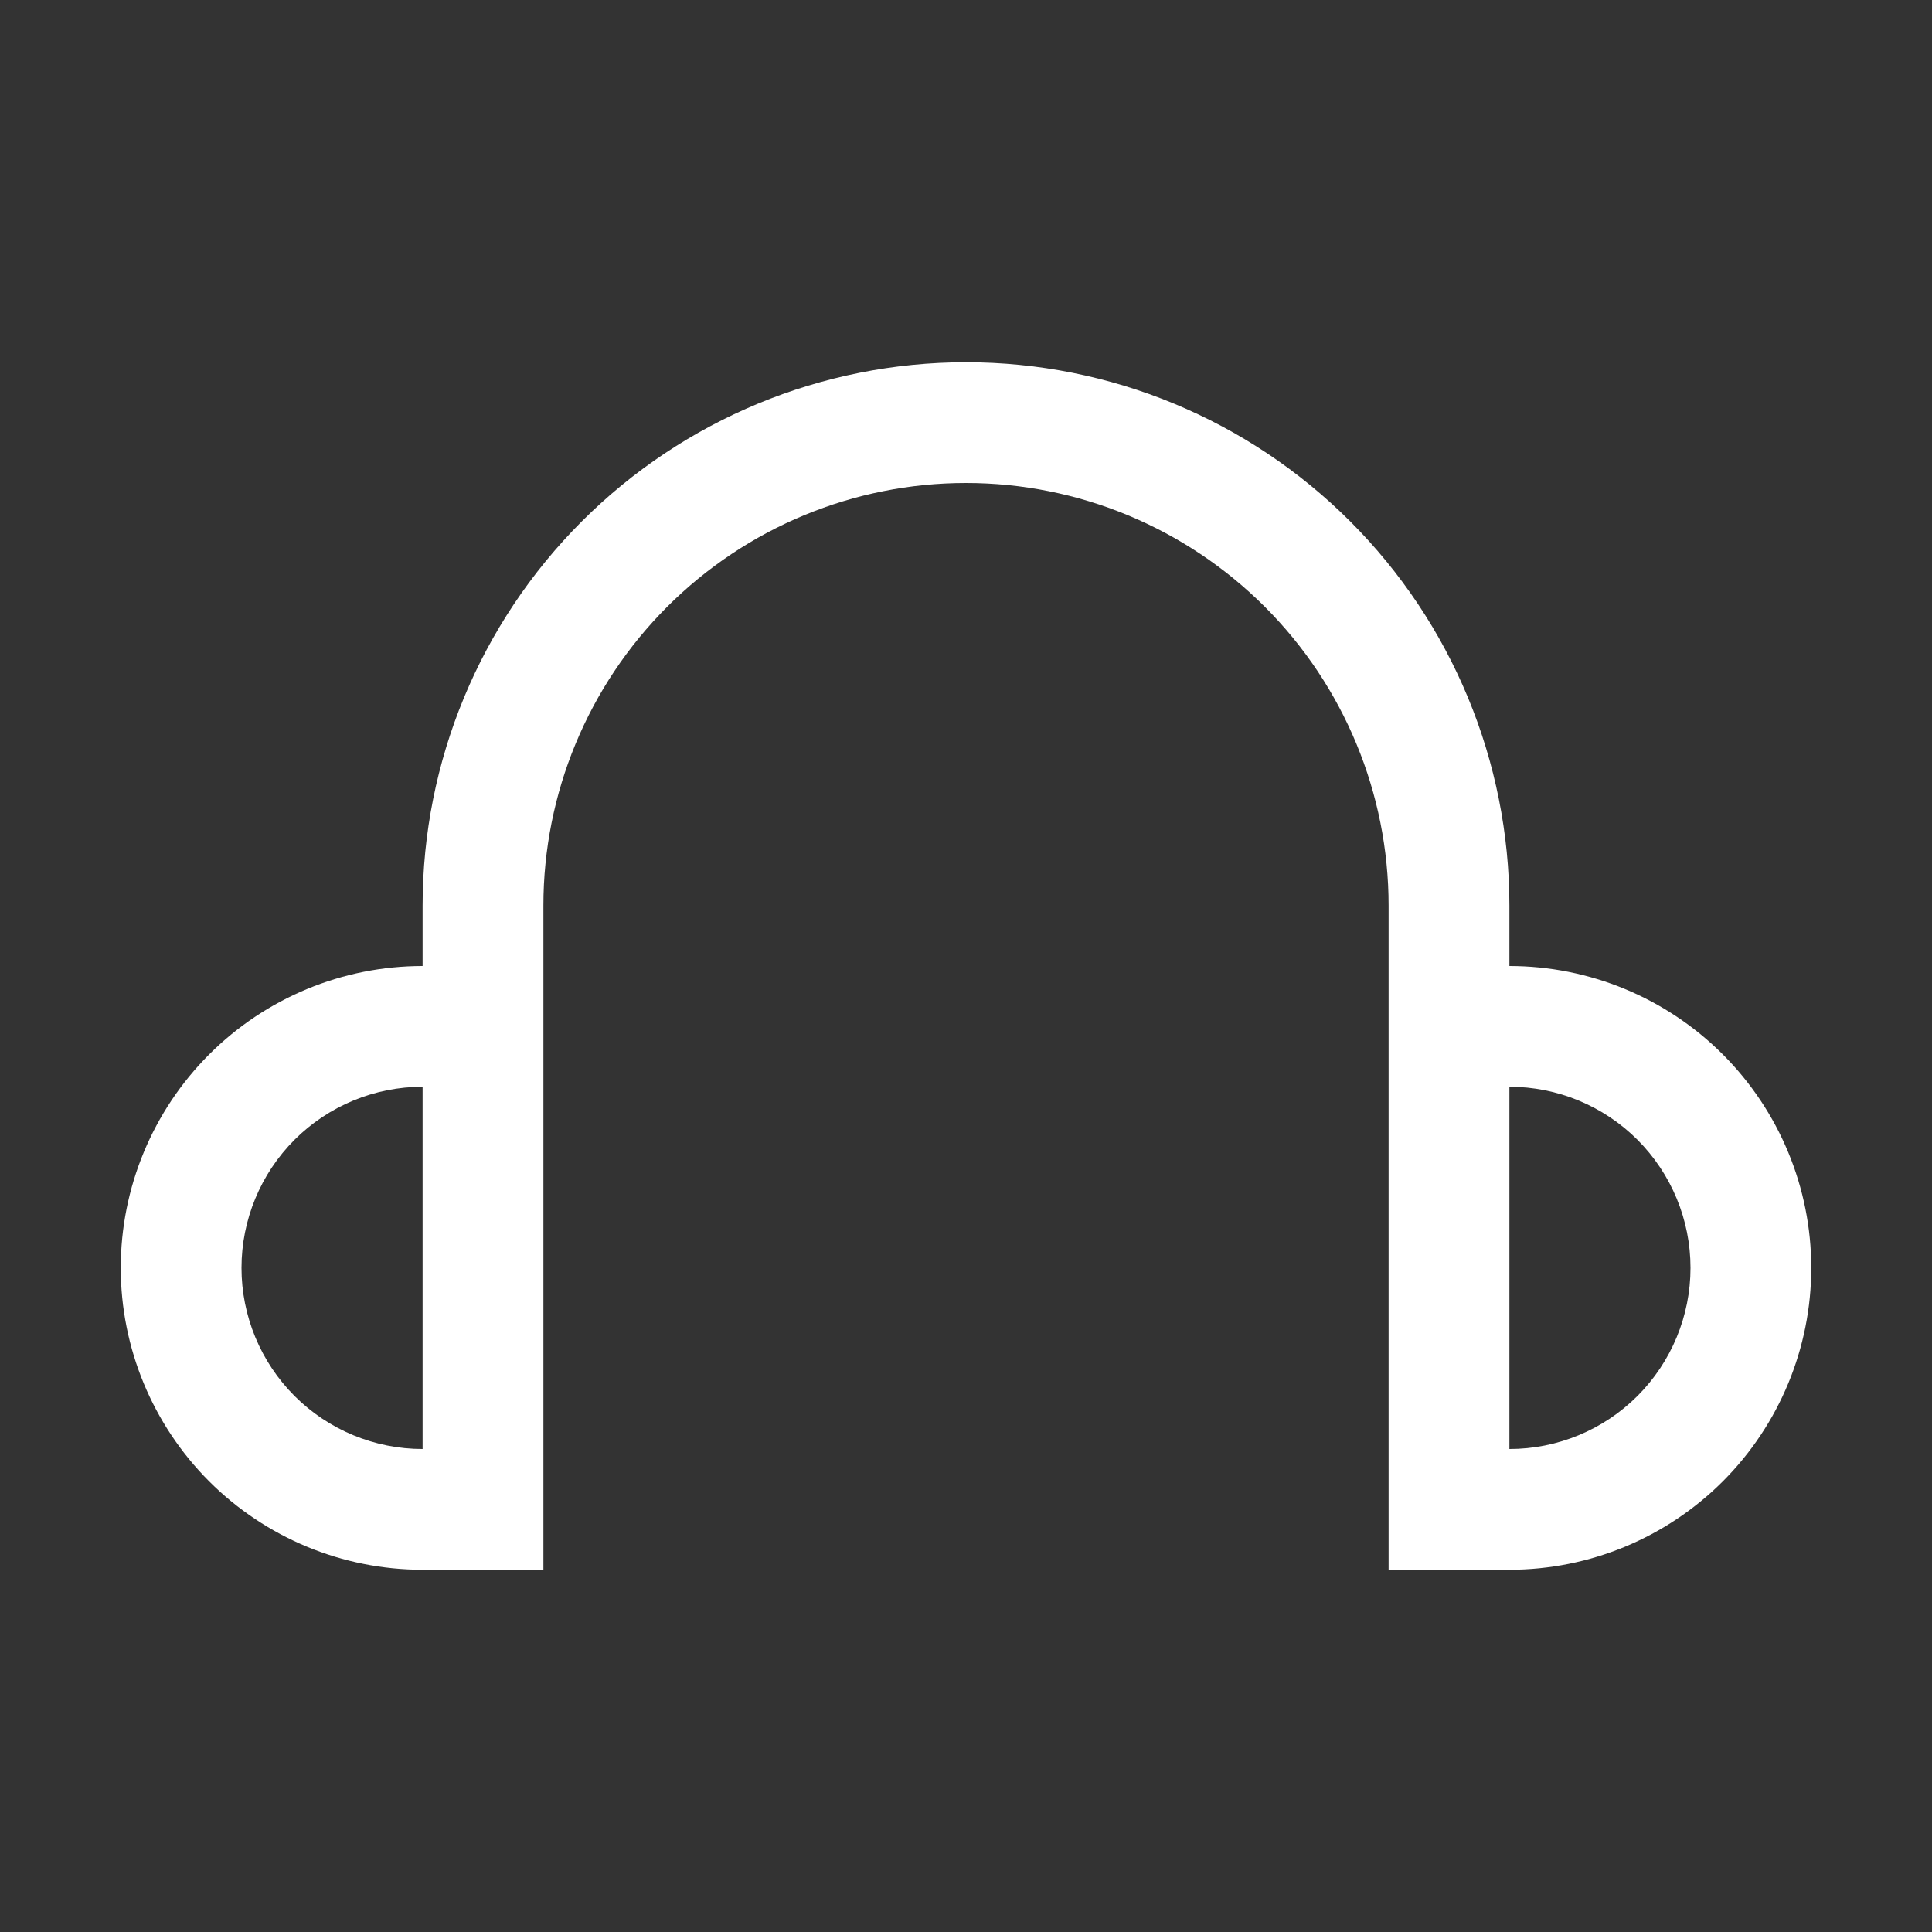 <svg width="38" height="38" viewBox="0 0 38 38" fill="none" xmlns="http://www.w3.org/2000/svg">
<rect x="0" y="0" width="38" height="38" fill="#333333" stroke="none"/>
<path d="M29.688 19V17.812C29.688 14.978 28.561 12.26 26.557 10.255C24.553 8.251 21.834 7.125 19 7.125C16.166 7.125 13.447 8.251 11.443 10.255C9.438 12.26 8.312 14.978 8.312 17.812V19C6.738 19 5.228 19.626 4.114 20.739C3.001 21.853 2.375 23.363 2.375 24.938C2.375 26.512 3.001 28.022 4.114 29.136C5.228 30.249 6.738 30.875 8.312 30.875H10.688V17.812C10.688 15.608 11.563 13.494 13.122 11.935C14.681 10.376 16.795 9.5 19 9.5C21.205 9.5 23.319 10.376 24.878 11.935C26.437 13.494 27.312 15.608 27.312 17.812V30.875H29.688C31.262 30.875 32.772 30.249 33.886 29.136C34.999 28.022 35.625 26.512 35.625 24.938C35.625 23.363 34.999 21.853 33.886 20.739C32.772 19.626 31.262 19 29.688 19ZM4.75 24.938C4.75 23.993 5.125 23.087 5.793 22.418C6.462 21.75 7.368 21.375 8.312 21.375V28.5C7.368 28.5 6.462 28.125 5.793 27.457C5.125 26.788 4.75 25.882 4.75 24.938ZM29.688 28.5V21.375C30.632 21.375 31.538 21.75 32.207 22.418C32.875 23.087 33.25 23.993 33.25 24.938C33.25 25.882 32.875 26.788 32.207 27.457C31.538 28.125 30.632 28.5 29.688 28.5Z" fill="white"/>
</svg>

